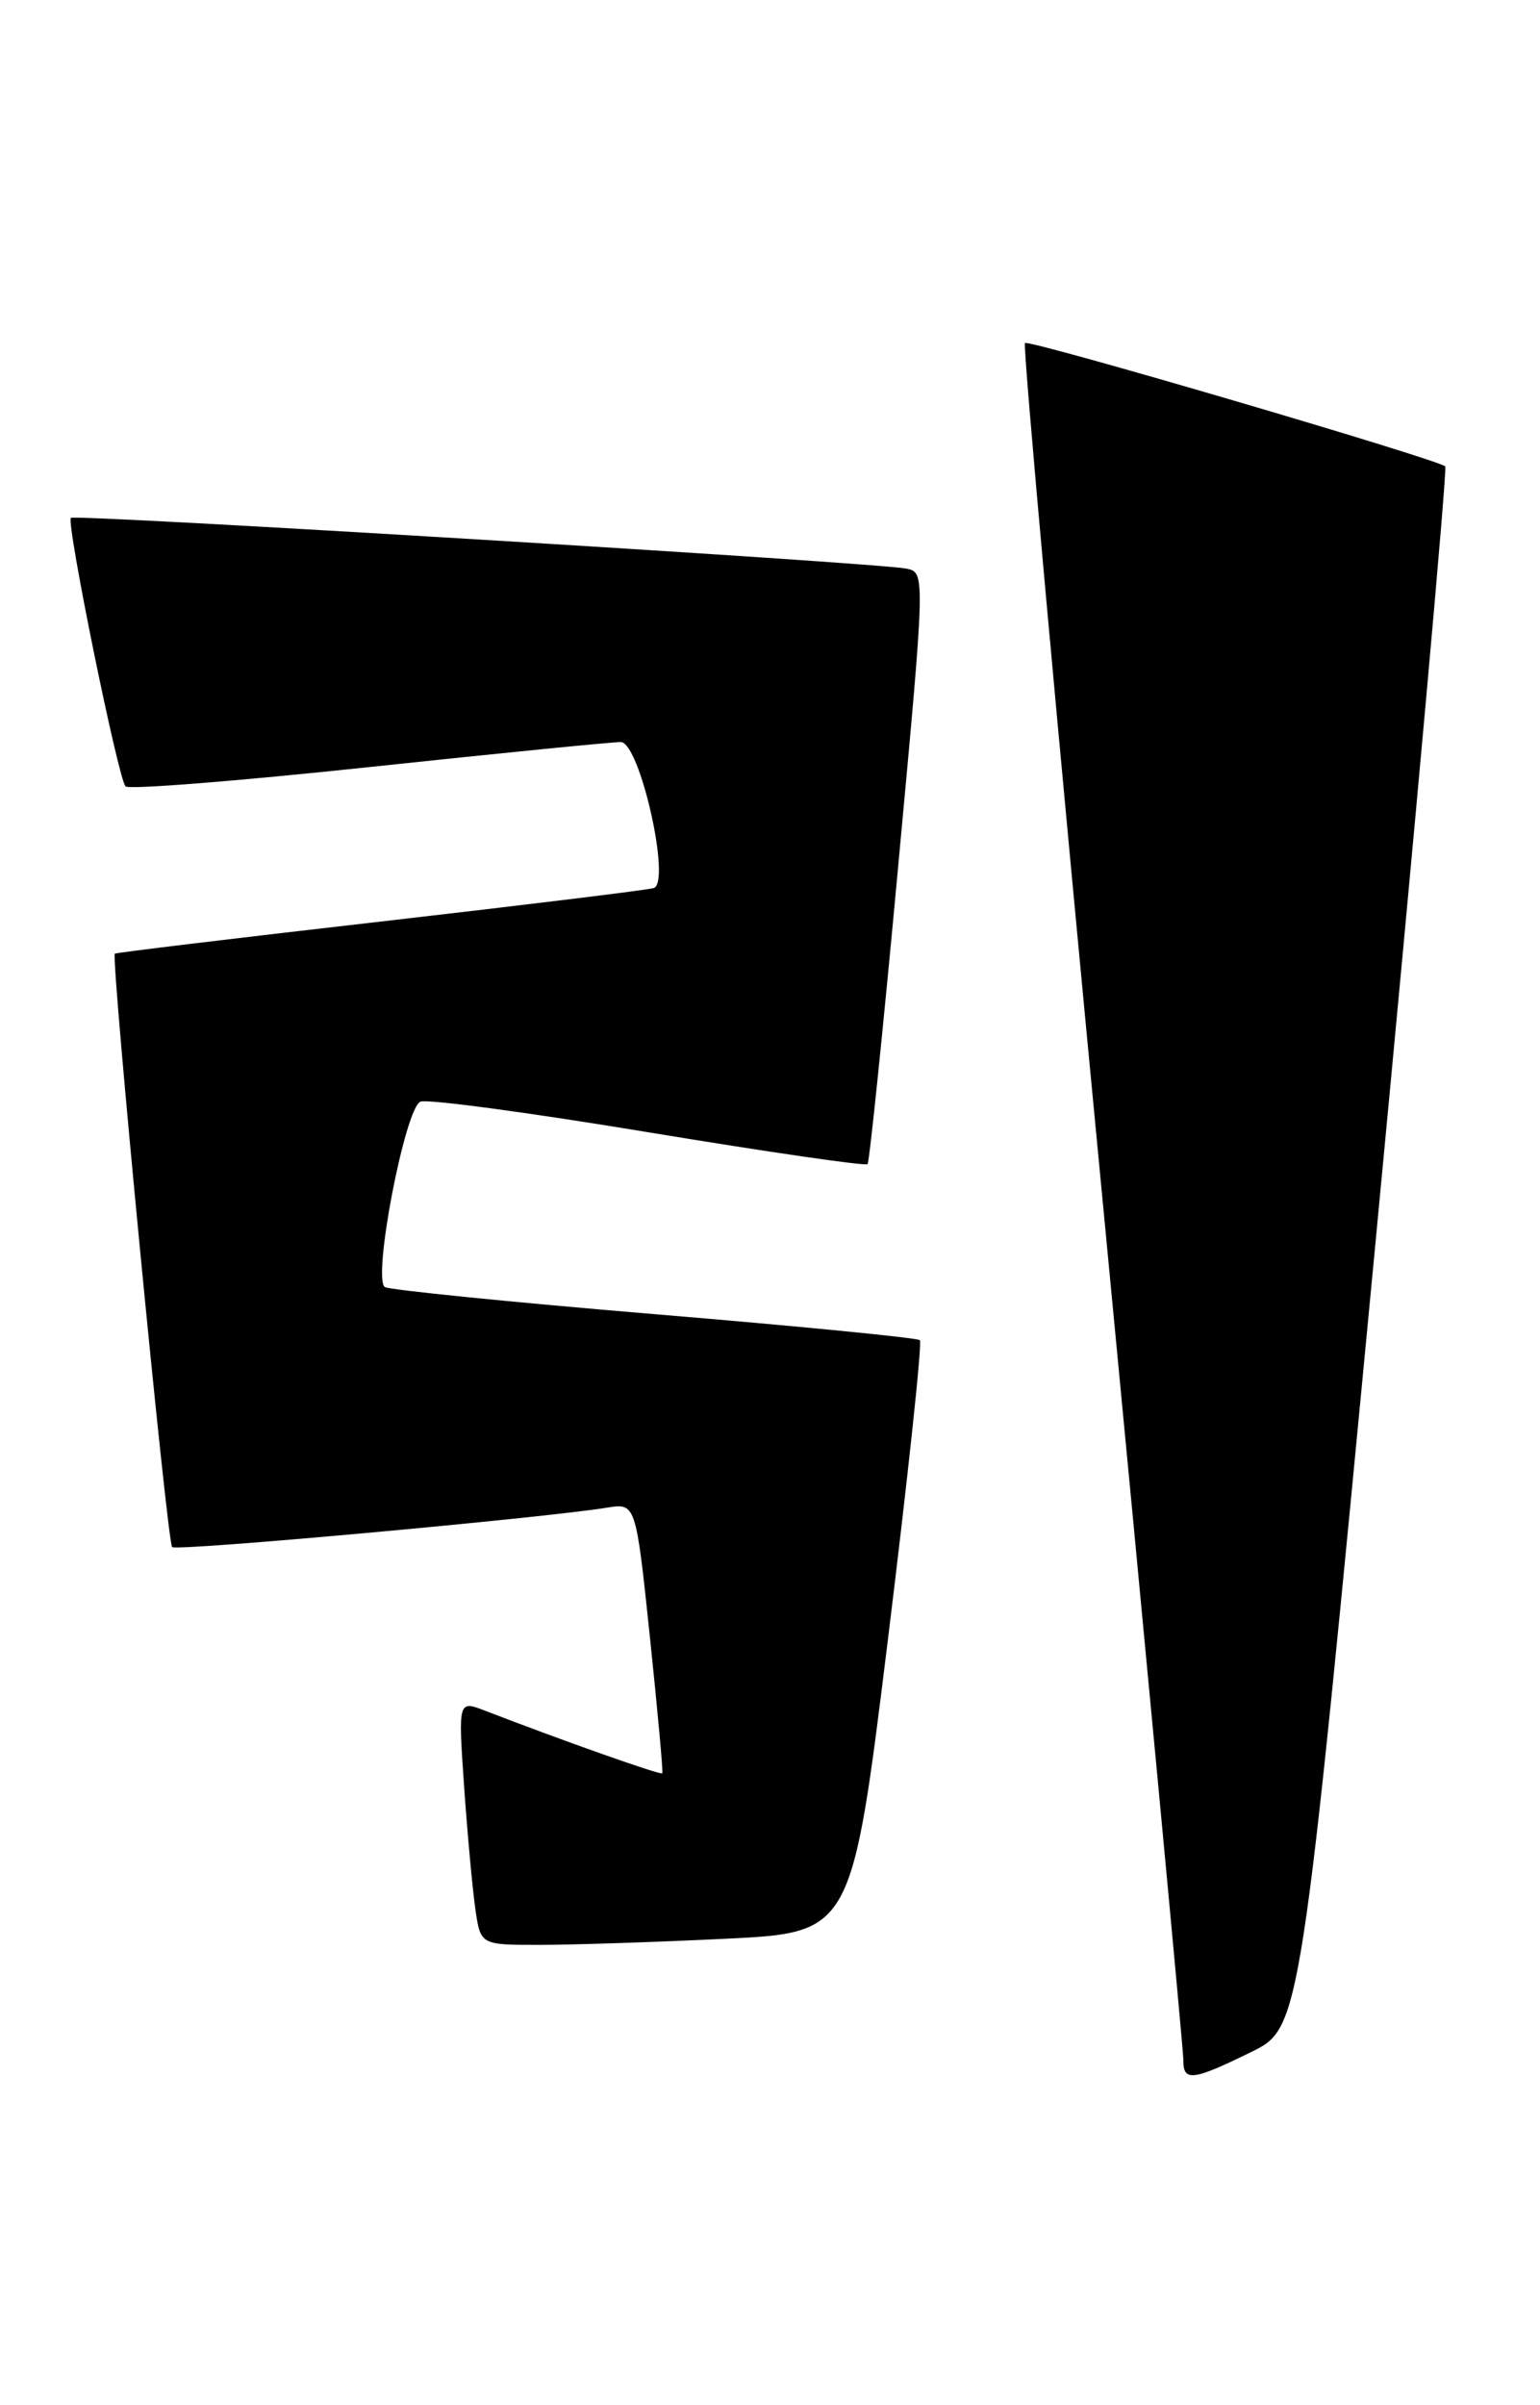 <?xml version="1.0" encoding="UTF-8" standalone="no"?>
<!DOCTYPE svg PUBLIC "-//W3C//DTD SVG 1.1//EN" "http://www.w3.org/Graphics/SVG/1.1/DTD/svg11.dtd" >
<svg xmlns="http://www.w3.org/2000/svg" xmlns:xlink="http://www.w3.org/1999/xlink" version="1.1" viewBox="0 0 164 256">
 <g >
 <path fill="currentColor"
d=" M 133.23 218.41 C 138.51 215.82 138.51 215.82 146.42 132.91 C 150.77 87.31 154.14 49.84 153.91 49.64 C 152.95 48.83 109.57 36.10 109.15 36.51 C 108.90 36.77 112.60 77.59 117.37 127.24 C 122.13 176.88 126.03 218.29 126.02 219.25 C 125.99 221.58 127.00 221.47 133.23 218.41 Z  M 77.20 206.35 C 90.71 205.70 90.71 205.70 94.57 174.40 C 96.69 157.18 98.22 142.89 97.96 142.64 C 97.71 142.39 84.99 141.14 69.69 139.87 C 54.39 138.59 41.48 137.29 40.99 136.99 C 39.63 136.15 43.14 117.88 44.78 117.25 C 45.54 116.96 56.48 118.43 69.09 120.52 C 81.71 122.60 92.19 124.13 92.39 123.90 C 92.59 123.68 94.06 109.42 95.65 92.21 C 98.55 61.00 98.55 60.93 96.53 60.52 C 93.32 59.88 7.97 54.70 7.55 55.12 C 7.03 55.64 12.59 82.92 13.37 83.70 C 13.72 84.05 25.37 83.13 39.25 81.65 C 53.14 80.17 65.23 78.97 66.11 78.98 C 68.13 79.00 71.50 93.92 69.62 94.52 C 69.00 94.72 55.90 96.32 40.50 98.09 C 25.10 99.85 12.38 101.39 12.23 101.50 C 11.78 101.84 17.80 164.13 18.33 164.66 C 18.79 165.12 57.64 161.59 64.61 160.47 C 67.71 159.96 67.71 159.96 69.21 174.23 C 70.03 182.08 70.63 188.61 70.53 188.74 C 70.37 188.96 59.96 185.28 51.64 182.07 C 48.79 180.97 48.79 180.97 49.43 190.23 C 49.79 195.33 50.33 201.19 50.63 203.25 C 51.18 207.00 51.18 207.00 57.43 207.00 C 60.87 207.00 69.77 206.71 77.20 206.35 Z "/>
</g>
</svg>